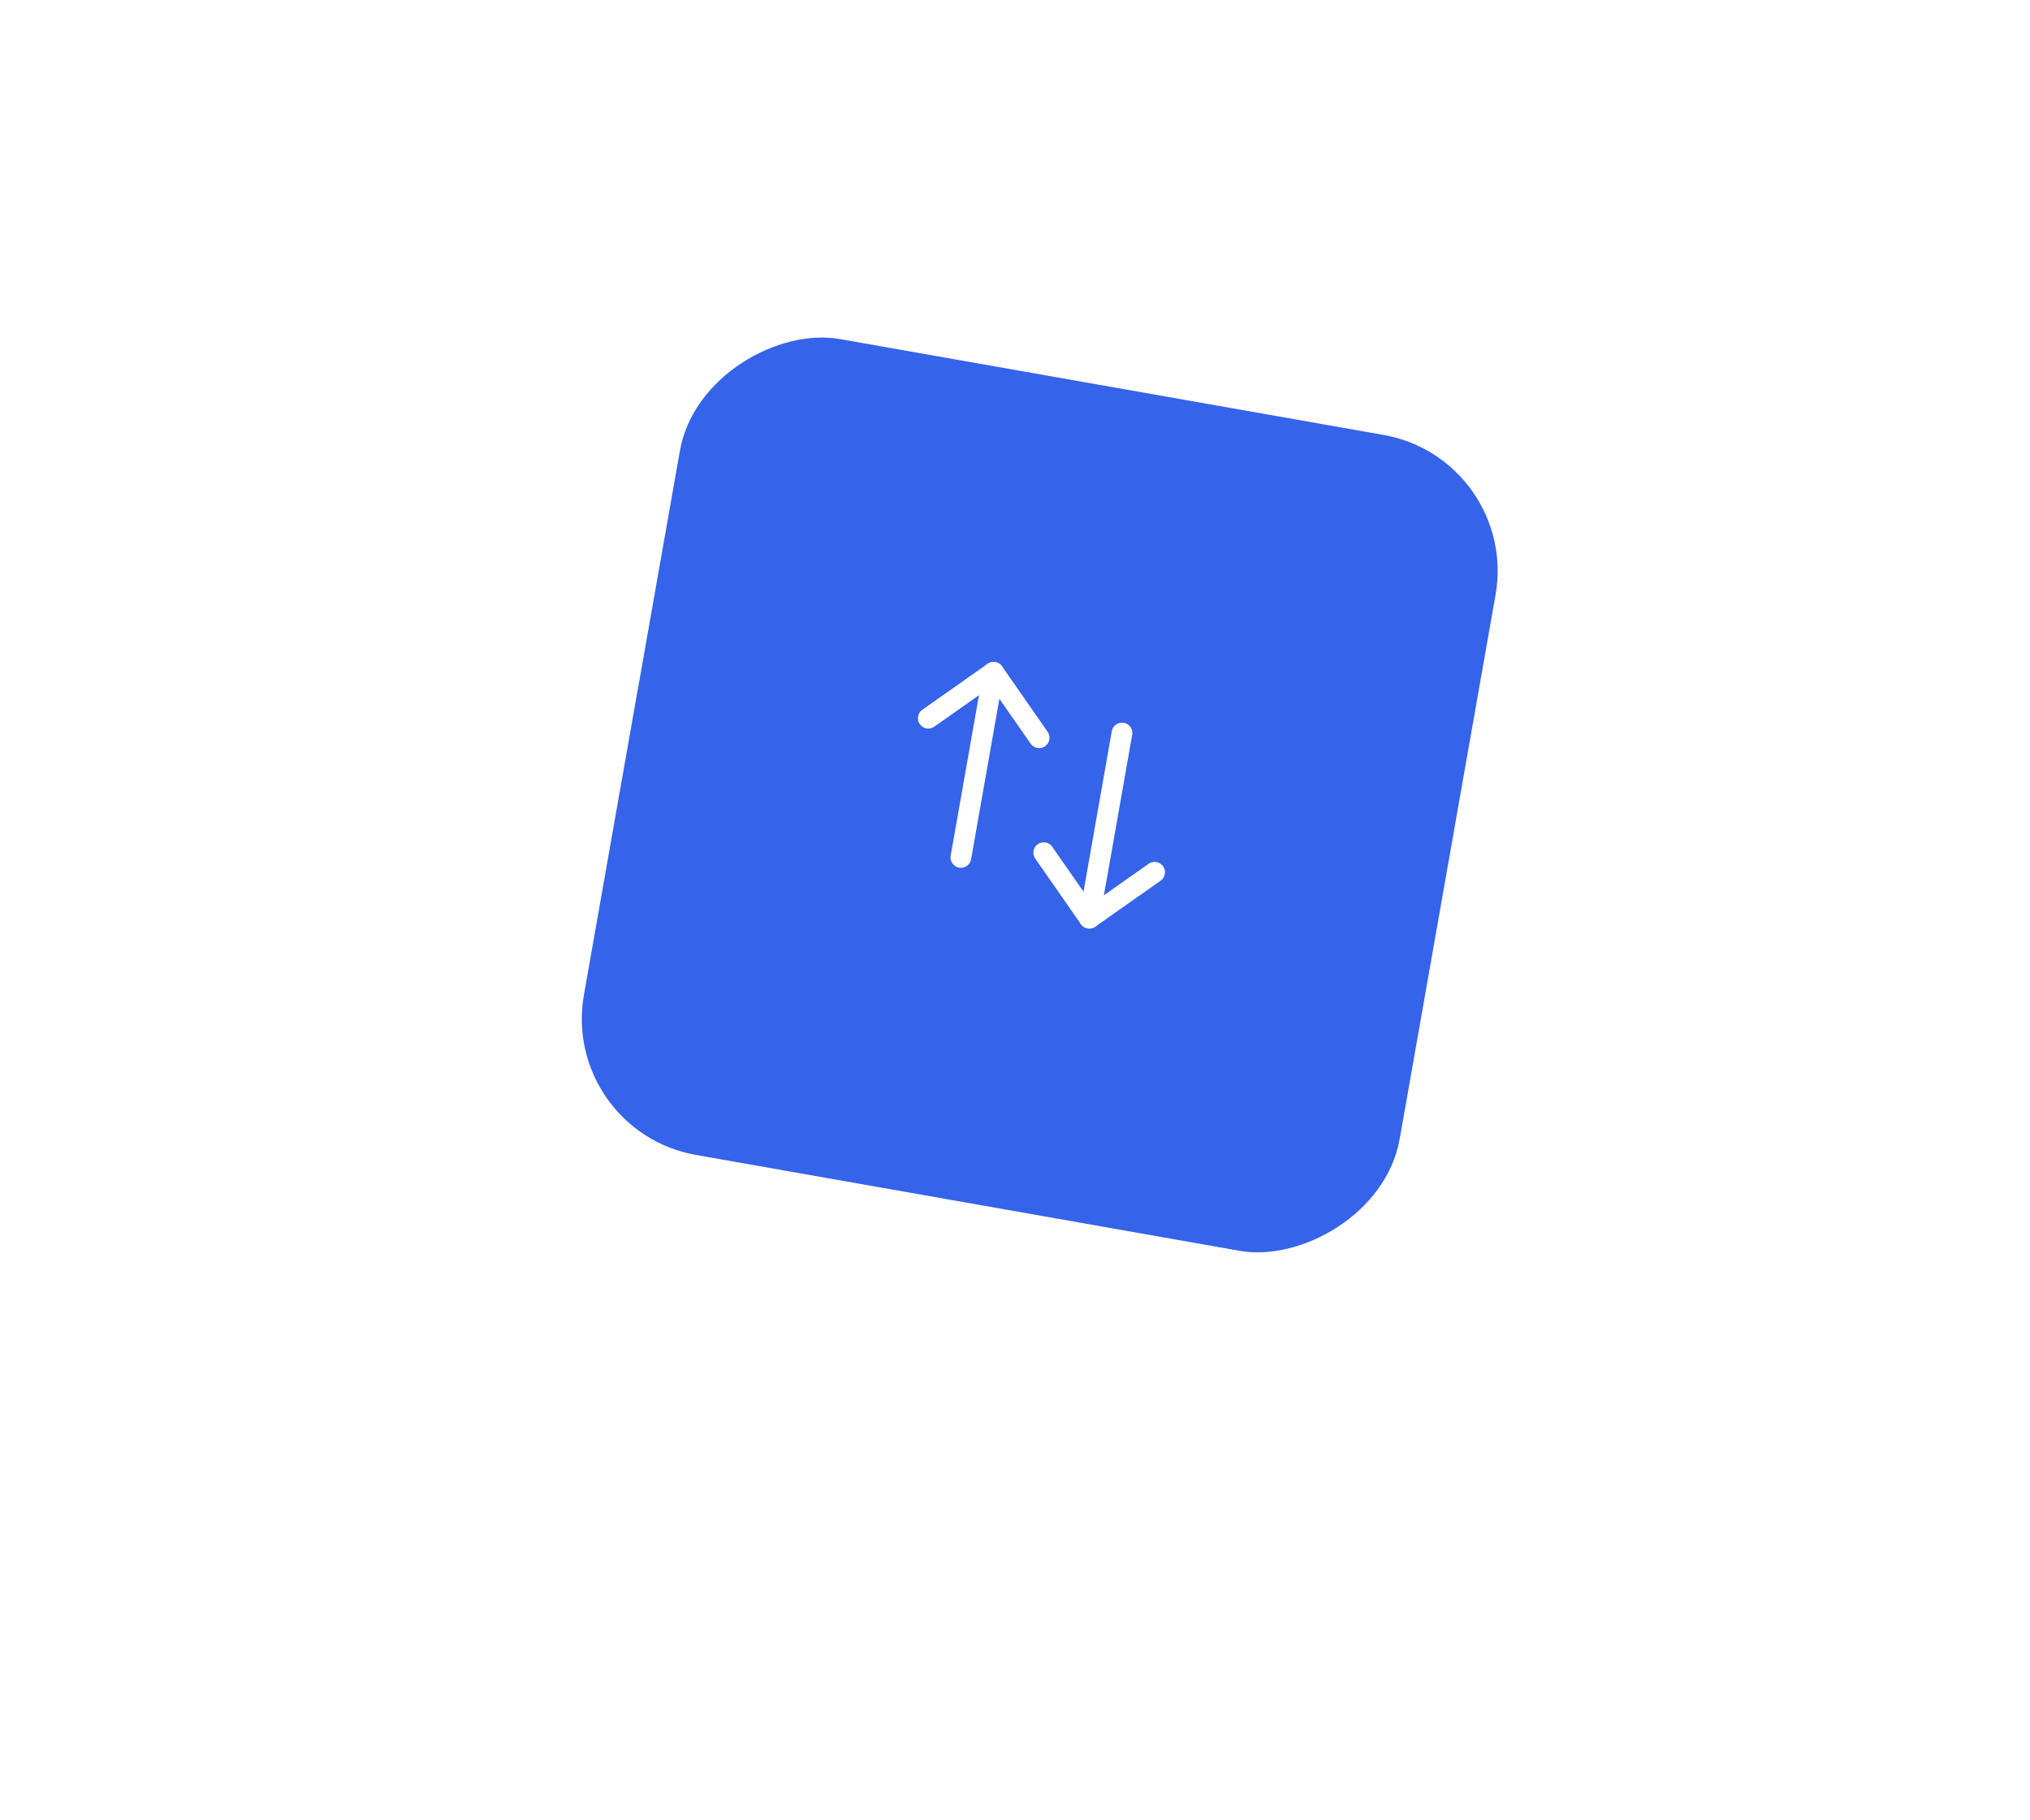 <svg width="58" height="52" viewBox="0 0 58 52" fill="none" xmlns="http://www.w3.org/2000/svg">
<g filter="url(#filter0_f_20_6371)">
<rect x="16" y="32.306" width="16.566" height="23.665" rx="3.944" transform="rotate(-80 16 32.306)" fill="#103293" fill-opacity="0.28"/>
</g>
<rect x="16" y="32.306" width="23.665" height="23.665" rx="3.944" transform="rotate(-80 16 32.306)" fill="#3563E9"/>
<path d="M28.387 19.205L27.454 24.494" stroke="white" stroke-width="0.592" stroke-linecap="round" stroke-linejoin="round"/>
<path d="M26.523 20.517L28.387 19.205L29.69 21.075" stroke="white" stroke-width="0.592" stroke-linecap="round" stroke-linejoin="round"/>
<path d="M31.125 26.229L32.057 20.939" stroke="white" stroke-width="0.592" stroke-linecap="round" stroke-linejoin="round"/>
<path d="M32.989 24.917L31.125 26.229L29.821 24.358" stroke="white" stroke-width="0.592" stroke-linecap="round" stroke-linejoin="round"/>
<defs>
<filter id="filter0_f_20_6371" x="0.847" y="0.839" width="56.487" height="50.728" filterUnits="userSpaceOnUse" color-interpolation-filters="sRGB">
<feFlood flood-opacity="0" result="BackgroundImageFix"/>
<feBlend mode="normal" in="SourceGraphic" in2="BackgroundImageFix" result="shape"/>
<feGaussianBlur stdDeviation="7.888" result="effect1_foregroundBlur_20_6371"/>
</filter>
</defs>
</svg>
